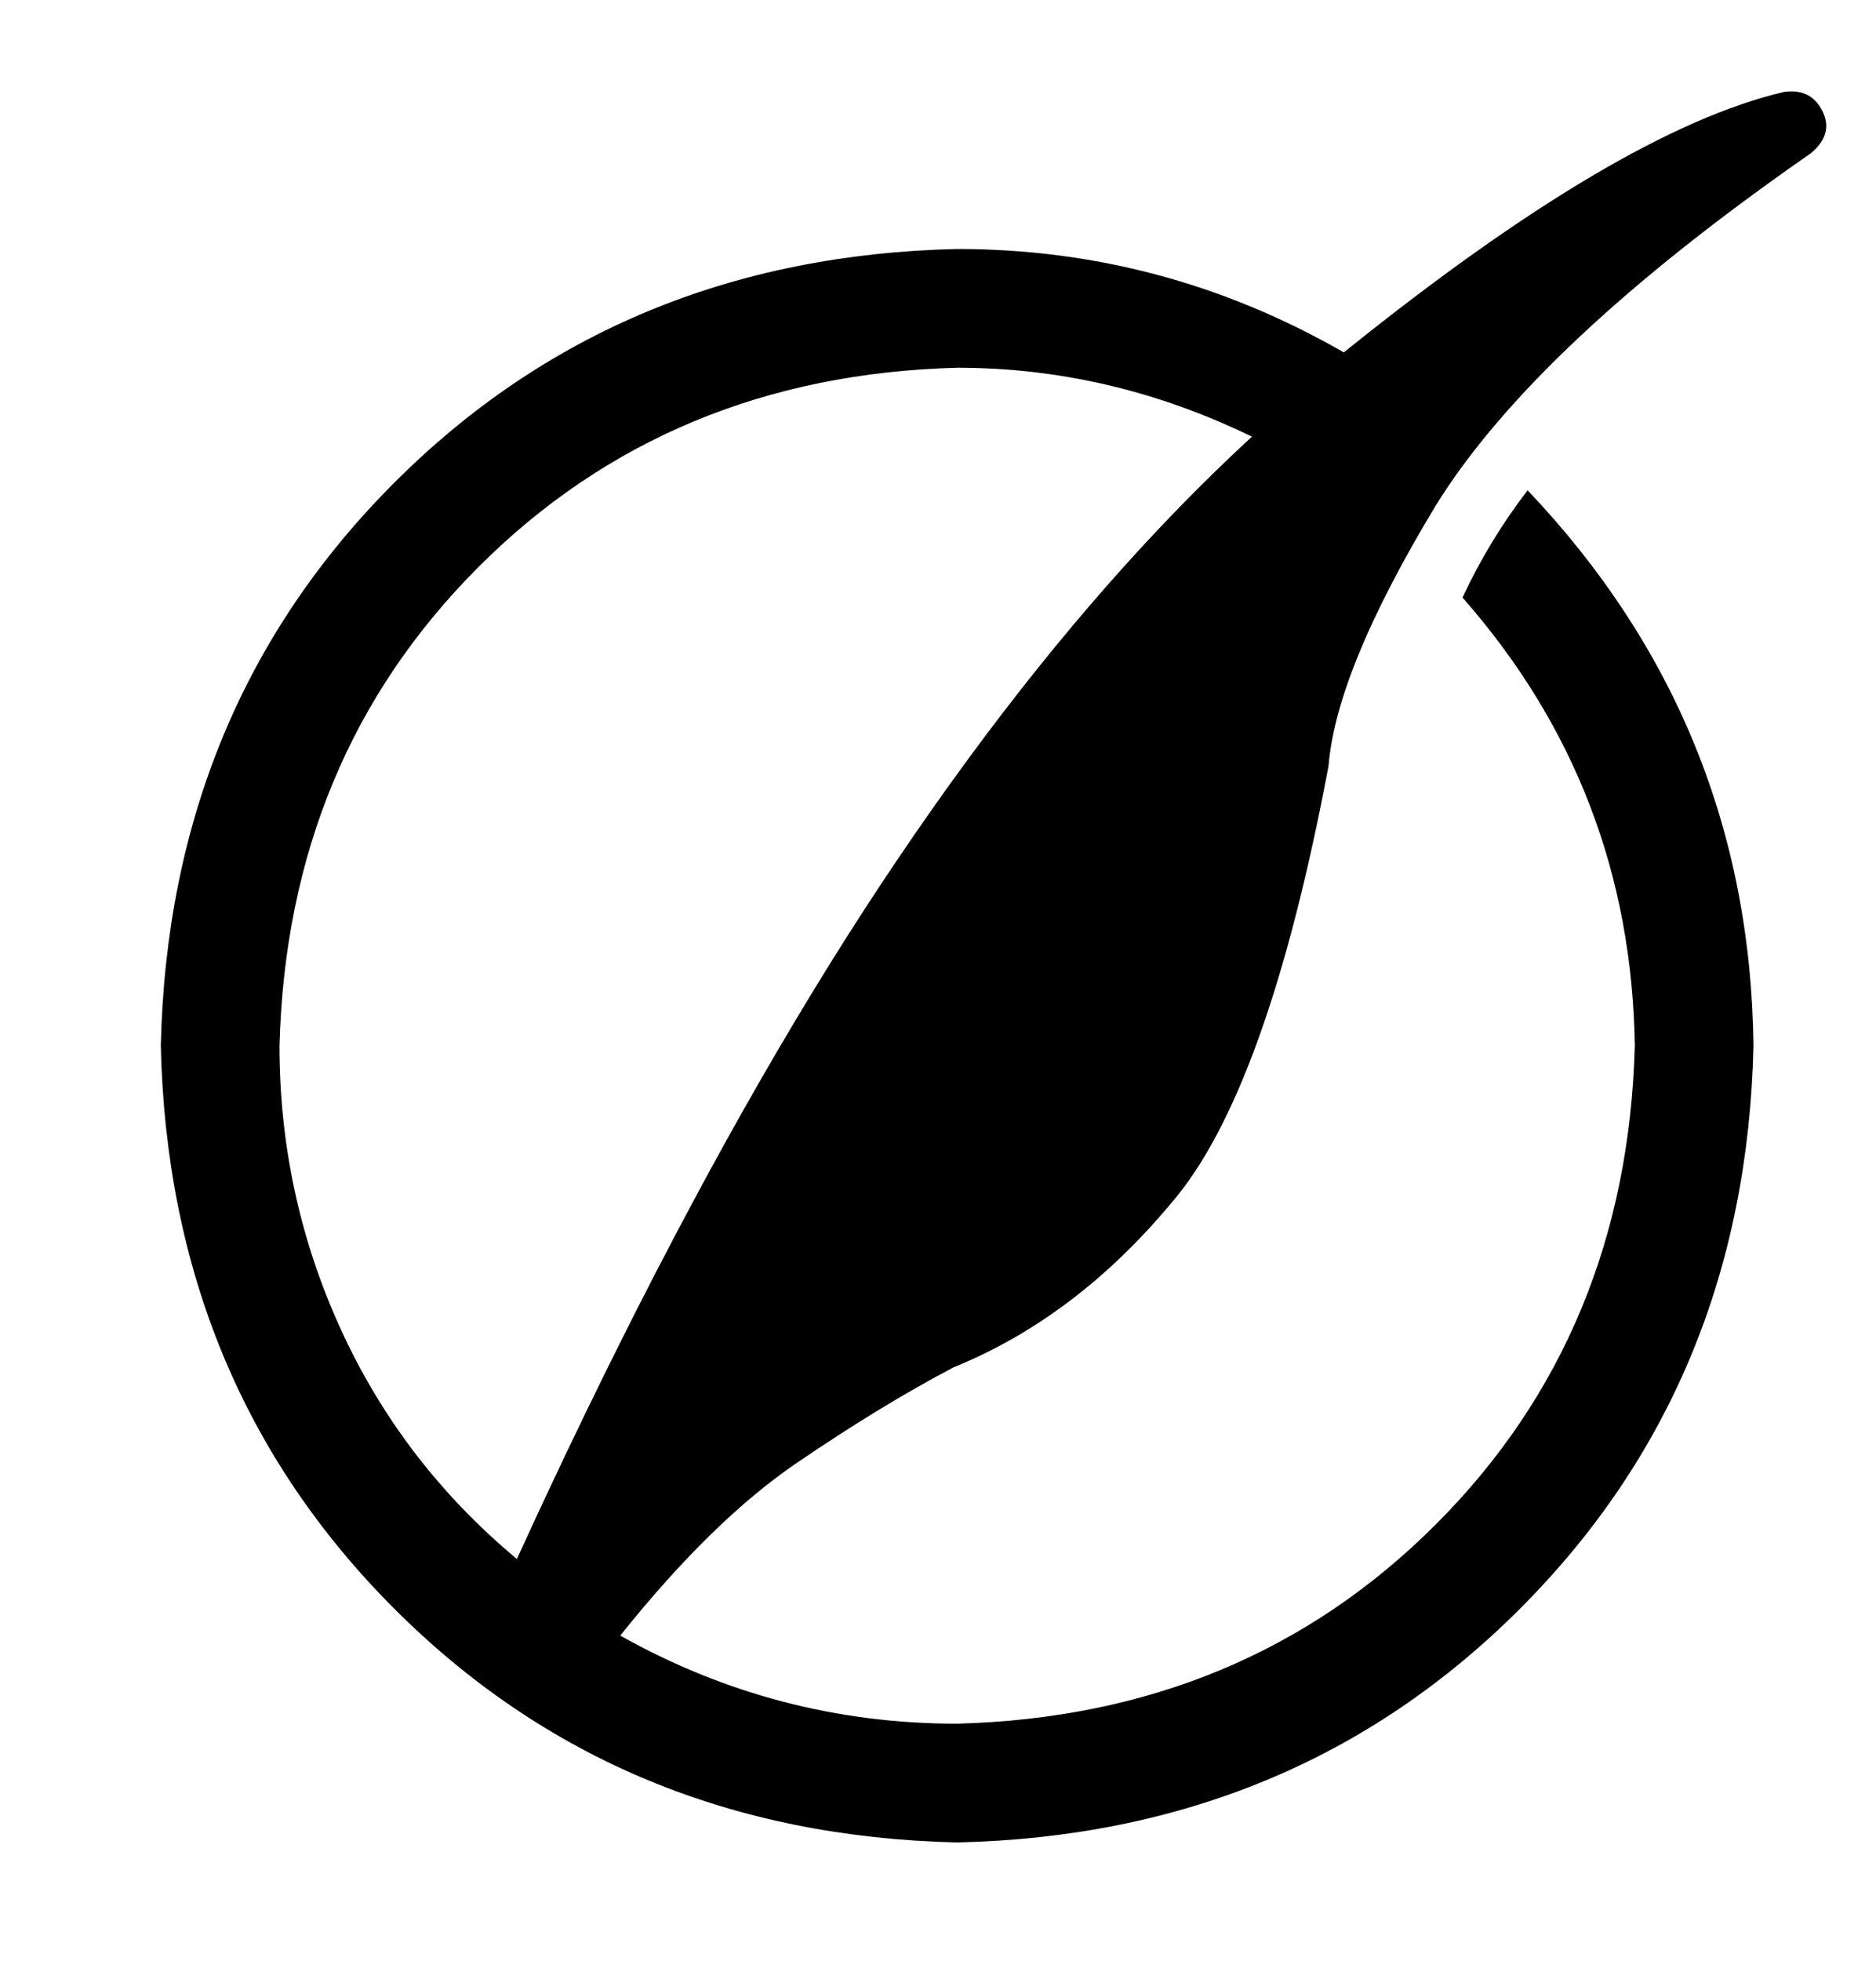 <?xml version="1.0" standalone="no"?>
<!DOCTYPE svg PUBLIC "-//W3C//DTD SVG 1.1//EN" "http://www.w3.org/Graphics/SVG/1.1/DTD/svg11.dtd" >
<svg xmlns="http://www.w3.org/2000/svg" xmlns:xlink="http://www.w3.org/1999/xlink" version="1.1" viewBox="-10 -40 490 512">
   <path fill="currentColor"
d="M456 -16q-43 10 -115 68q-47 -27 -101 -27q-88 2 -147 61t-61 147q2 88 61 147t147 61q88 -2 147 -61t61 -147q-1 -84 -59 -145q-10 13 -17 28q44 50 45 117q-2 75 -52 125t-125 52q-47 0 -88 -23q24 -30 46 -45t41 -25q32 -13 57 -43q25 -29 41 -114q2 -25 28 -68
q26 -42 98 -92q6 -5 3 -11t-10 -5v0zM125 367q-30 -25 -46 -60v0v0q-16 -35 -16 -74q2 -75 52 -125t125 -52q40 0 77 18q-50 46 -97 117t-95 176v0z" />
</svg>
